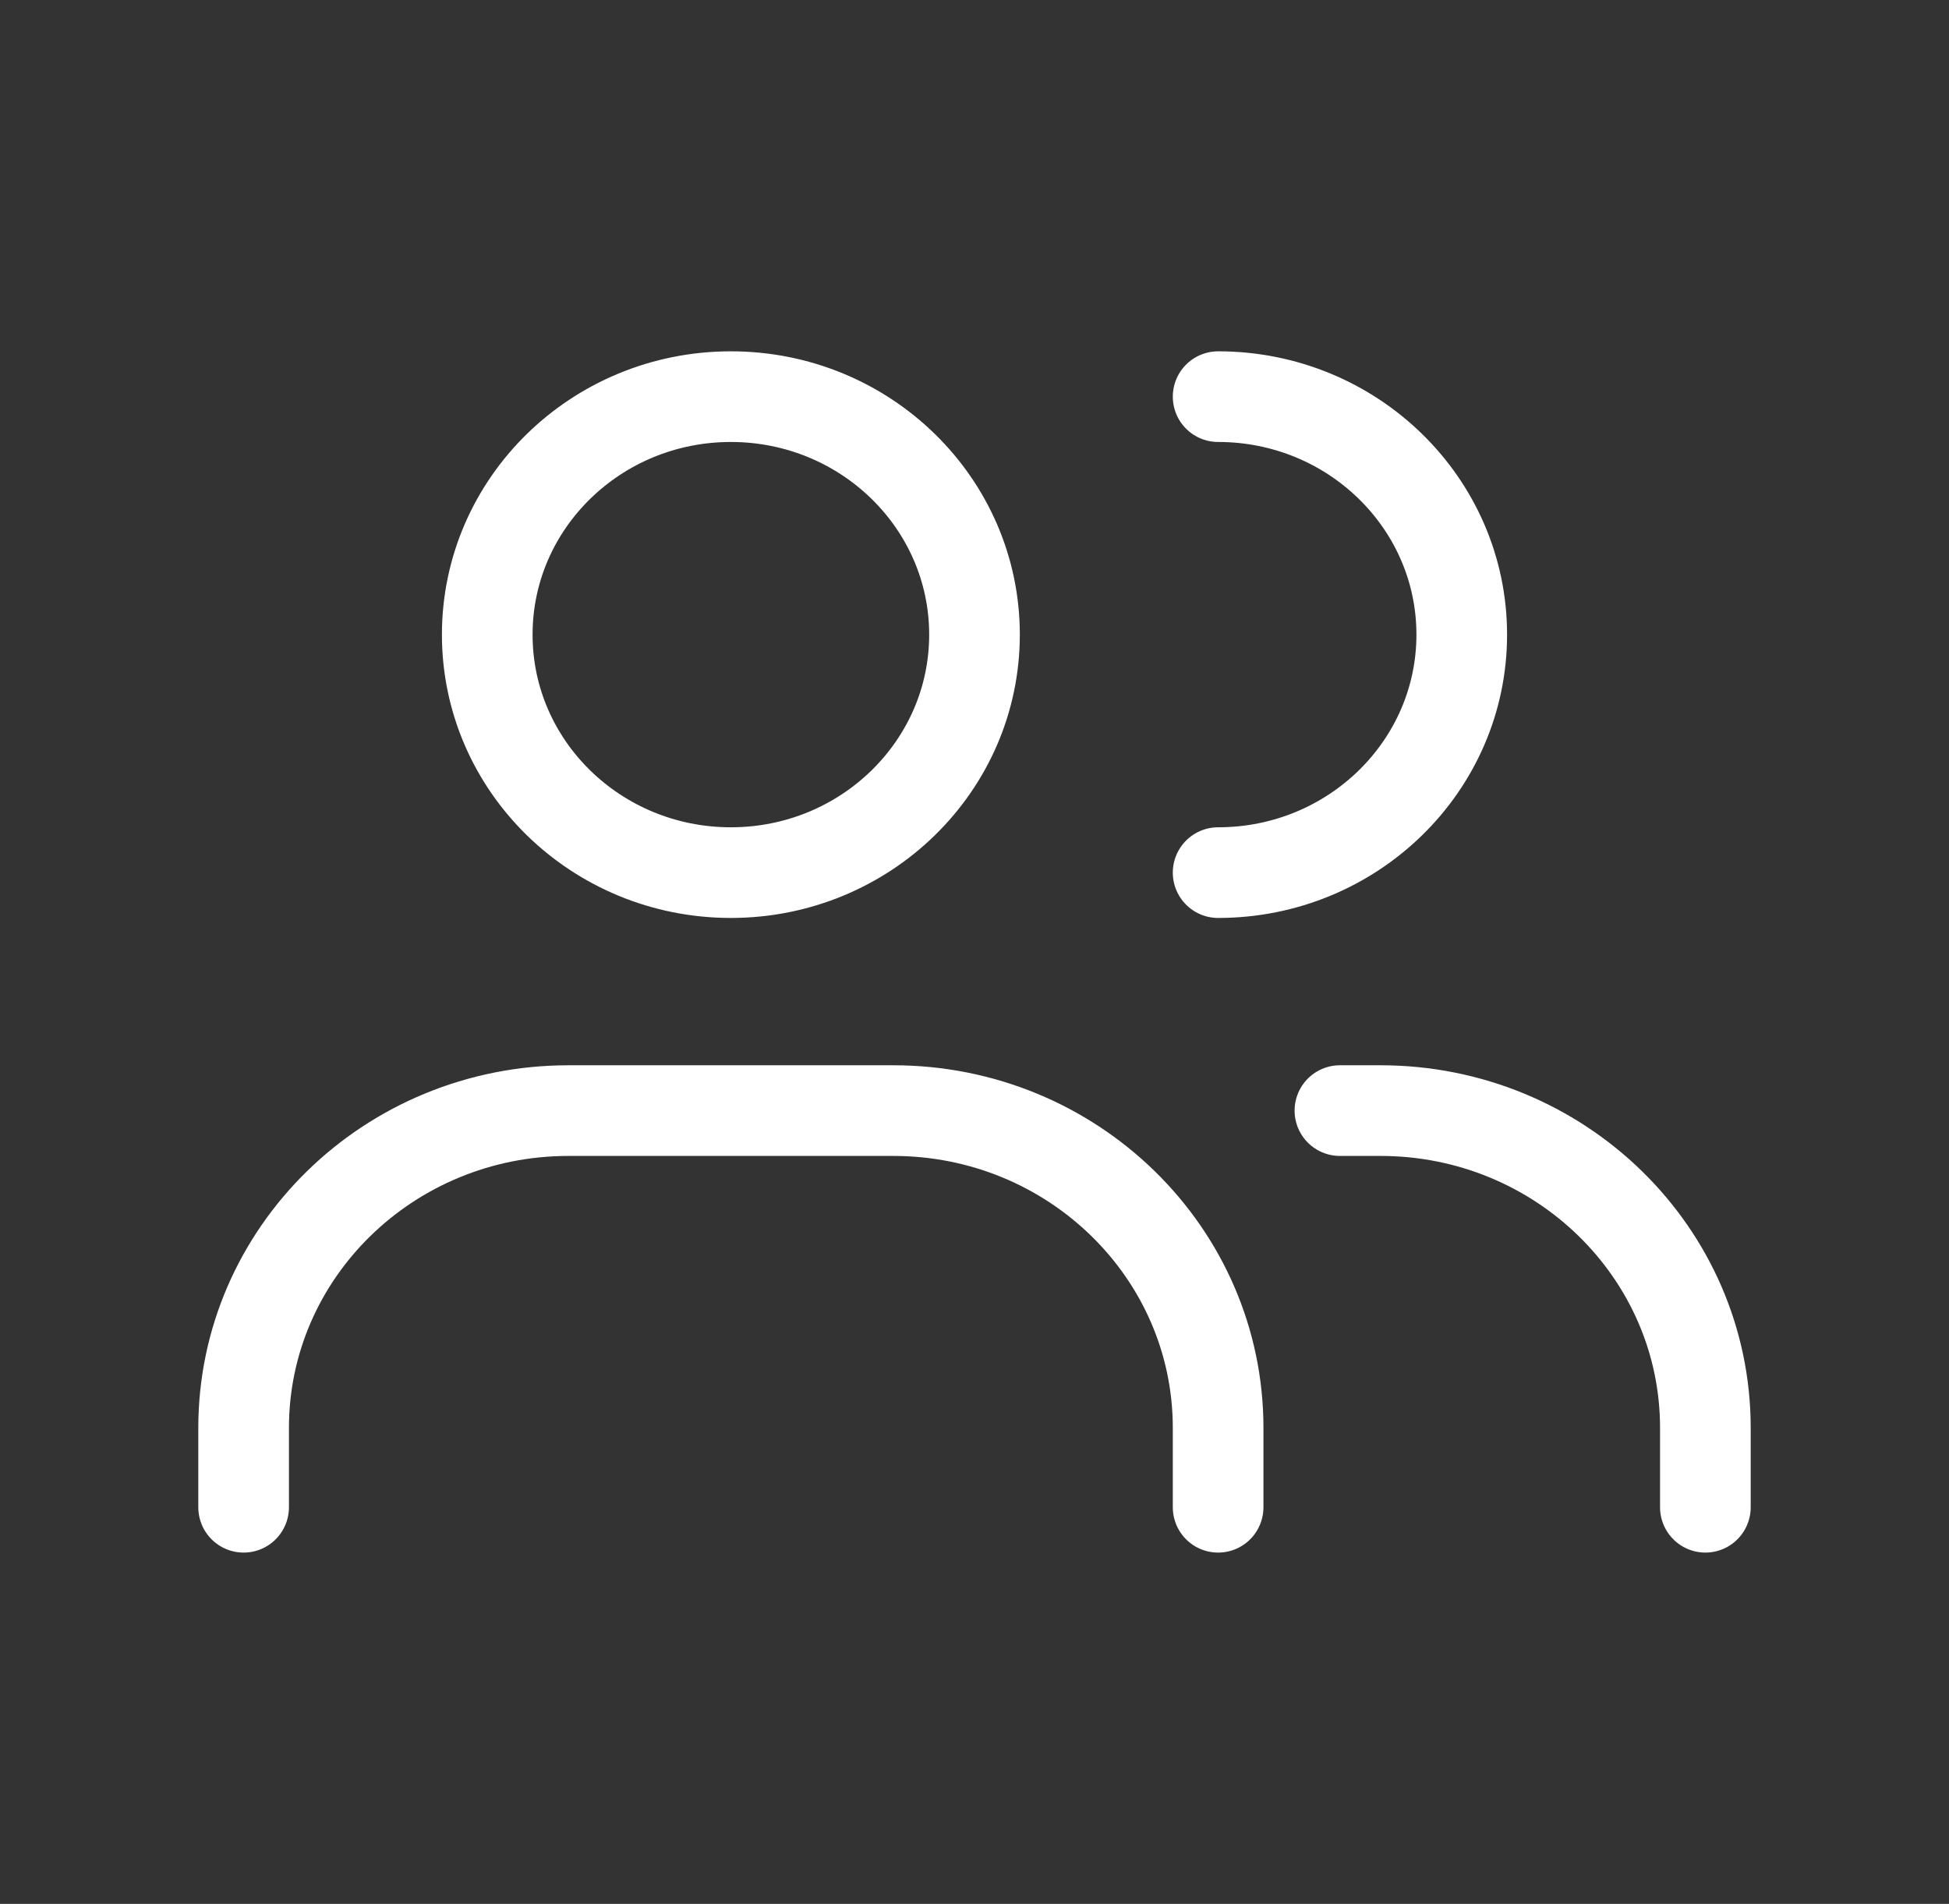 <svg width="43" height="42" viewBox="0 0 43 42" fill="none" xmlns="http://www.w3.org/2000/svg">
<rect x="0" y="0" width="43" height="42" fill="#333333" stroke="none"/>
<path d="M5.375 33.25V31.5C5.375 27.634 8.584 24.5 12.542 24.5H19.708C23.666 24.5 26.875 27.634 26.875 31.5V33.25M26.875 19.25C29.843 19.25 32.25 16.899 32.25 14C32.25 11.101 29.843 8.75 26.875 8.75M37.625 33.25V31.5C37.625 27.634 34.416 24.5 30.458 24.5H29.562M21.5 14C21.5 16.899 19.093 19.25 16.125 19.25C13.156 19.25 10.75 16.899 10.75 14C10.75 11.101 13.156 8.75 16.125 8.75C19.093 8.75 21.5 11.101 21.5 14Z" stroke="white" stroke-width="2" stroke-linecap="round" stroke-linejoin="round"/>
</svg>
